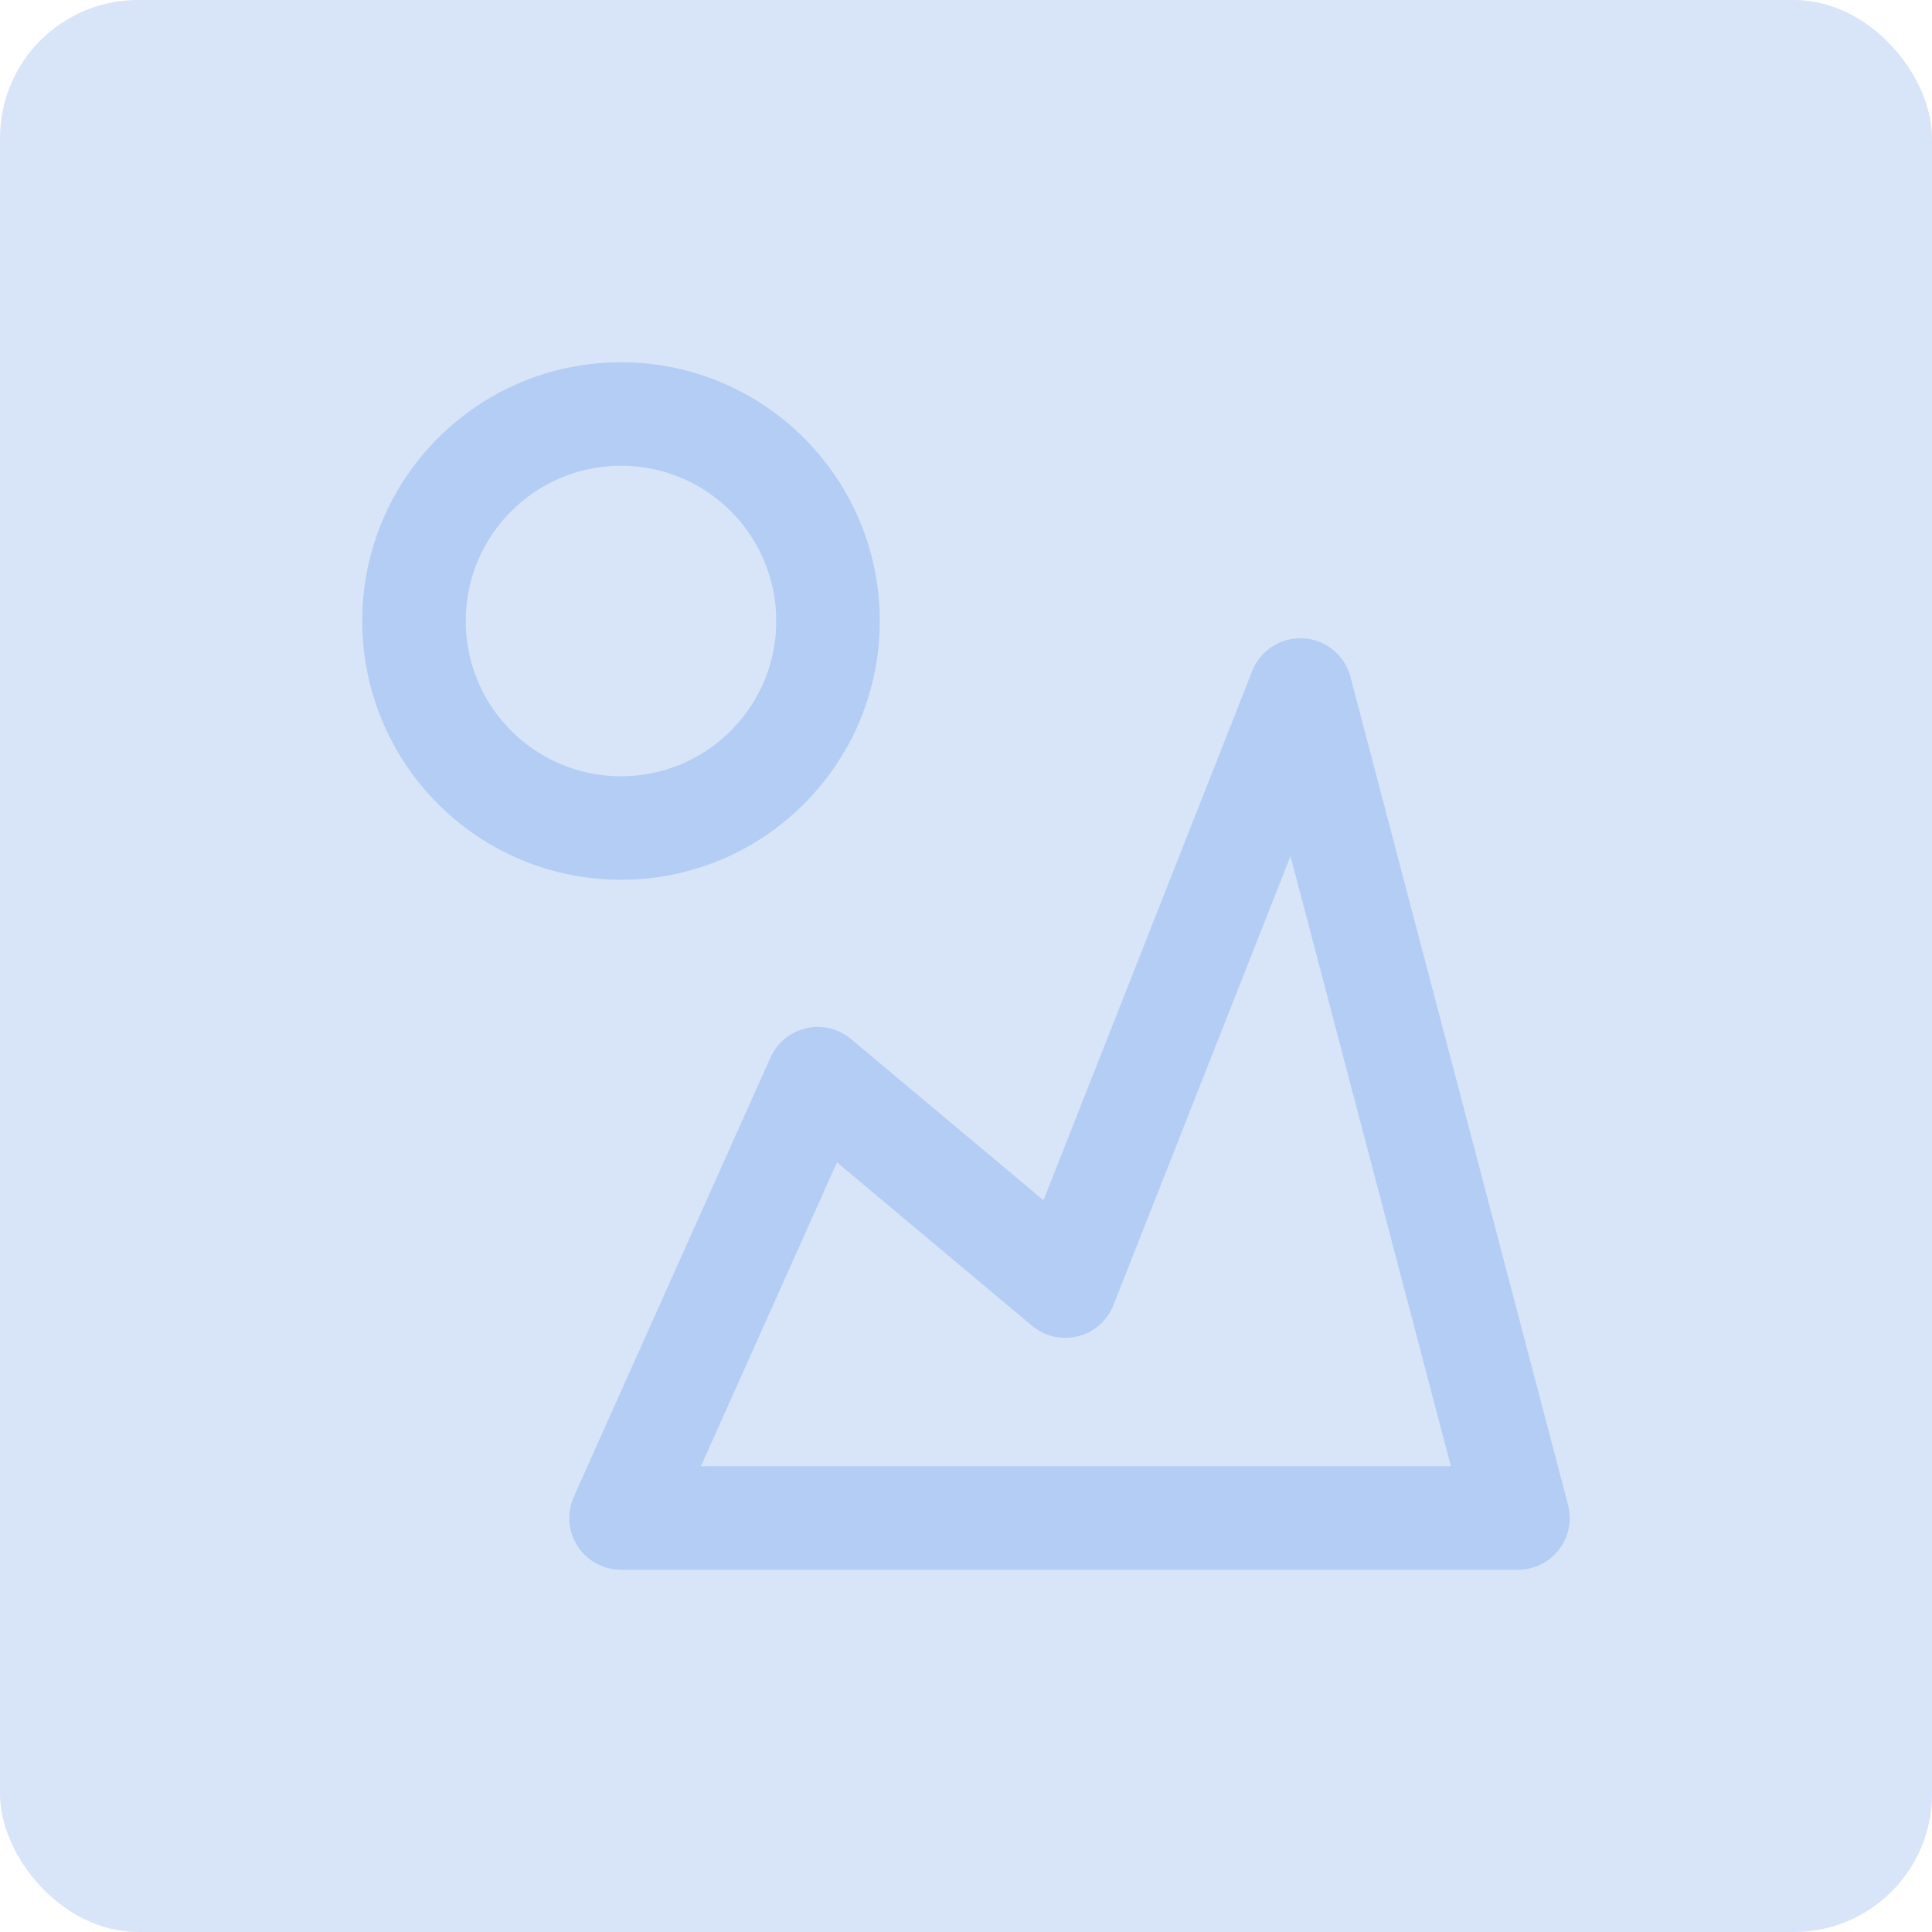 <svg xmlns="http://www.w3.org/2000/svg" width="28" height="28" viewBox="0 0 28 28">
    <g fill="none" fill-rule="evenodd">
        <rect width="28" height="28" fill="#D8E4F8" rx="2"/>
        <path stroke="#B4CDF4" stroke-linejoin="round" stroke-width="1.5" d="M22 22l-3.154-12-3.407 8.639-3.588-3.006L9 22z"/>
        <circle cx="9" cy="9" r="3" stroke="#B4CDF4" stroke-linejoin="round" stroke-width="1.5"/>
    </g>
</svg>
